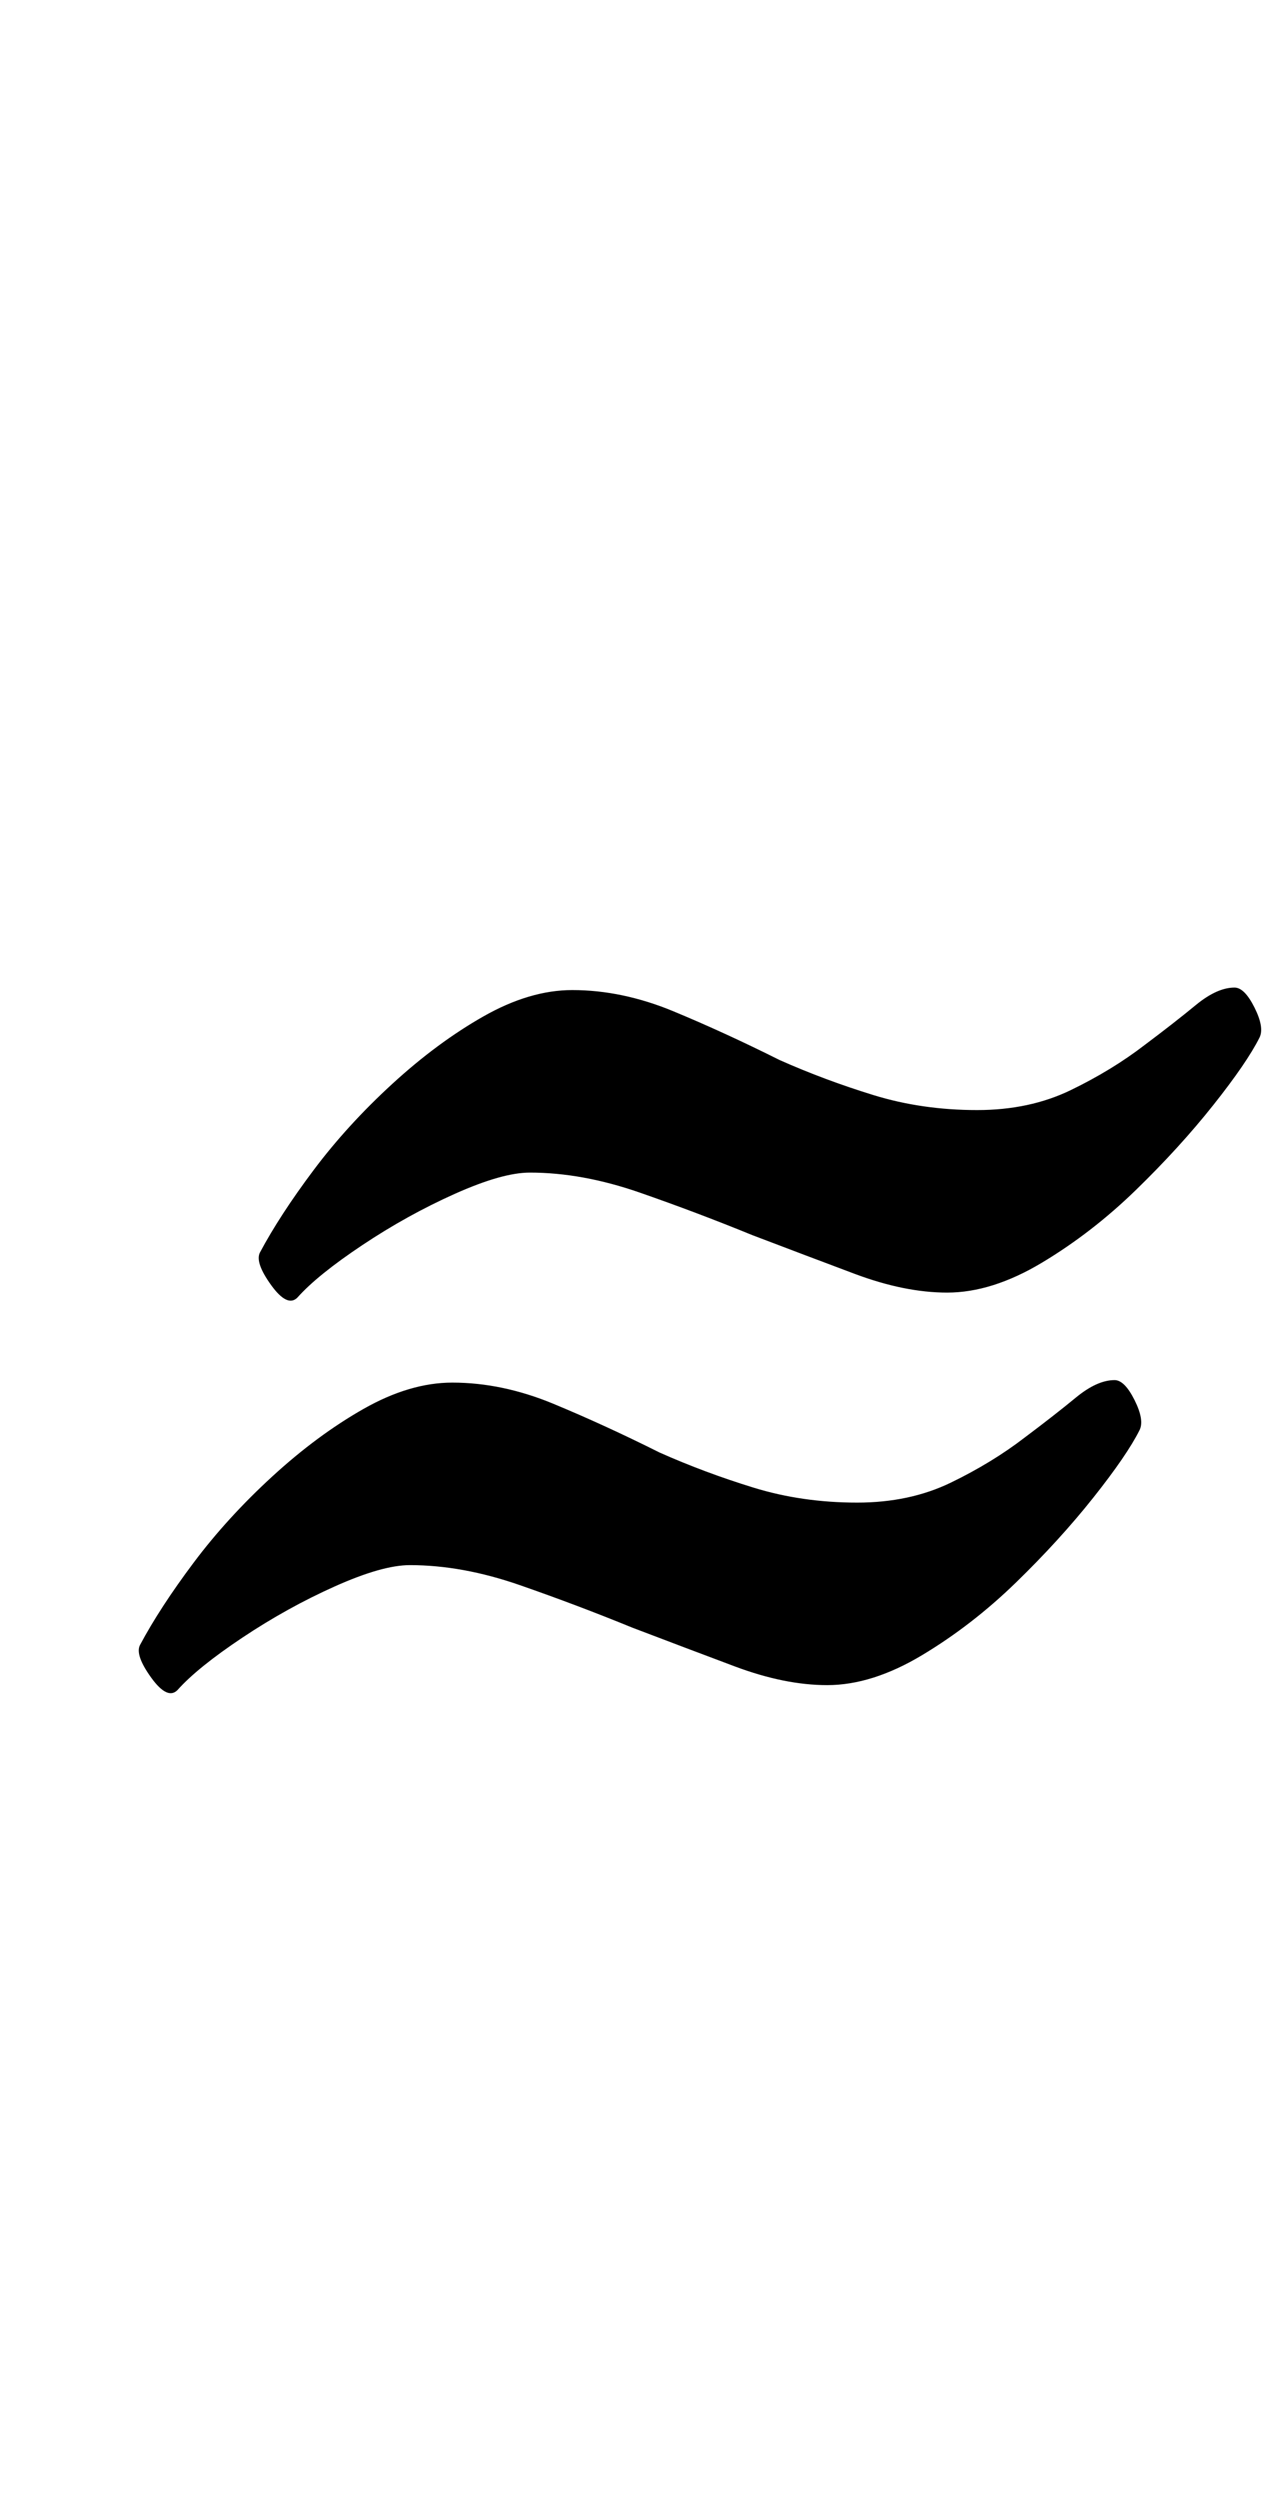 <?xml version="1.0" standalone="no"?>
<!DOCTYPE svg PUBLIC "-//W3C//DTD SVG 1.1//EN" "http://www.w3.org/Graphics/SVG/1.1/DTD/svg11.dtd" >
<svg xmlns="http://www.w3.org/2000/svg" xmlns:xlink="http://www.w3.org/1999/xlink" version="1.1" viewBox="-10 0 515 1000">
  <g transform="matrix(1 0 0 -1 0 800)">
   <path fill="currentColor"
d="M61 124q-4 -4 -10.5 5t-4.5 13q8 15 21.5 33t31.5 34.5t36.5 27t35.5 10.5q20 0 40.5 -8.5t42.5 -19.5q18 -8 37.5 -14t41.5 -6q21 0 37.5 8t29.5 18q12 9 20.5 16t15.5 7q4 0 8 -8t2 -12q-5 -10 -18.5 -27t-31 -34t-37.5 -29t-38 -12q-17 0 -37 7.5t-41 15.5
q-22 9 -45 17t-44 8q-11 0 -30 -8.5t-37 -20.5t-26 -21zM109 281q-4 -4 -10.5 5t-4.5 13q8 15 21.5 33t31.5 34.5t36.5 27t35.5 10.5q20 0 40.5 -8.5t42.5 -19.5q18 -8 37.5 -14t41.5 -6q21 0 37.5 8t29.5 18q12 9 20.5 16t15.5 7q4 0 8 -8t2 -12q-5 -10 -18.5 -27t-31 -34
t-37.5 -29t-38 -12q-17 0 -37 7.5t-41 15.5q-22 9 -45 17t-44 8q-11 0 -30 -8.5t-37 -20.5t-26 -21z" />
  </g>

</svg>

